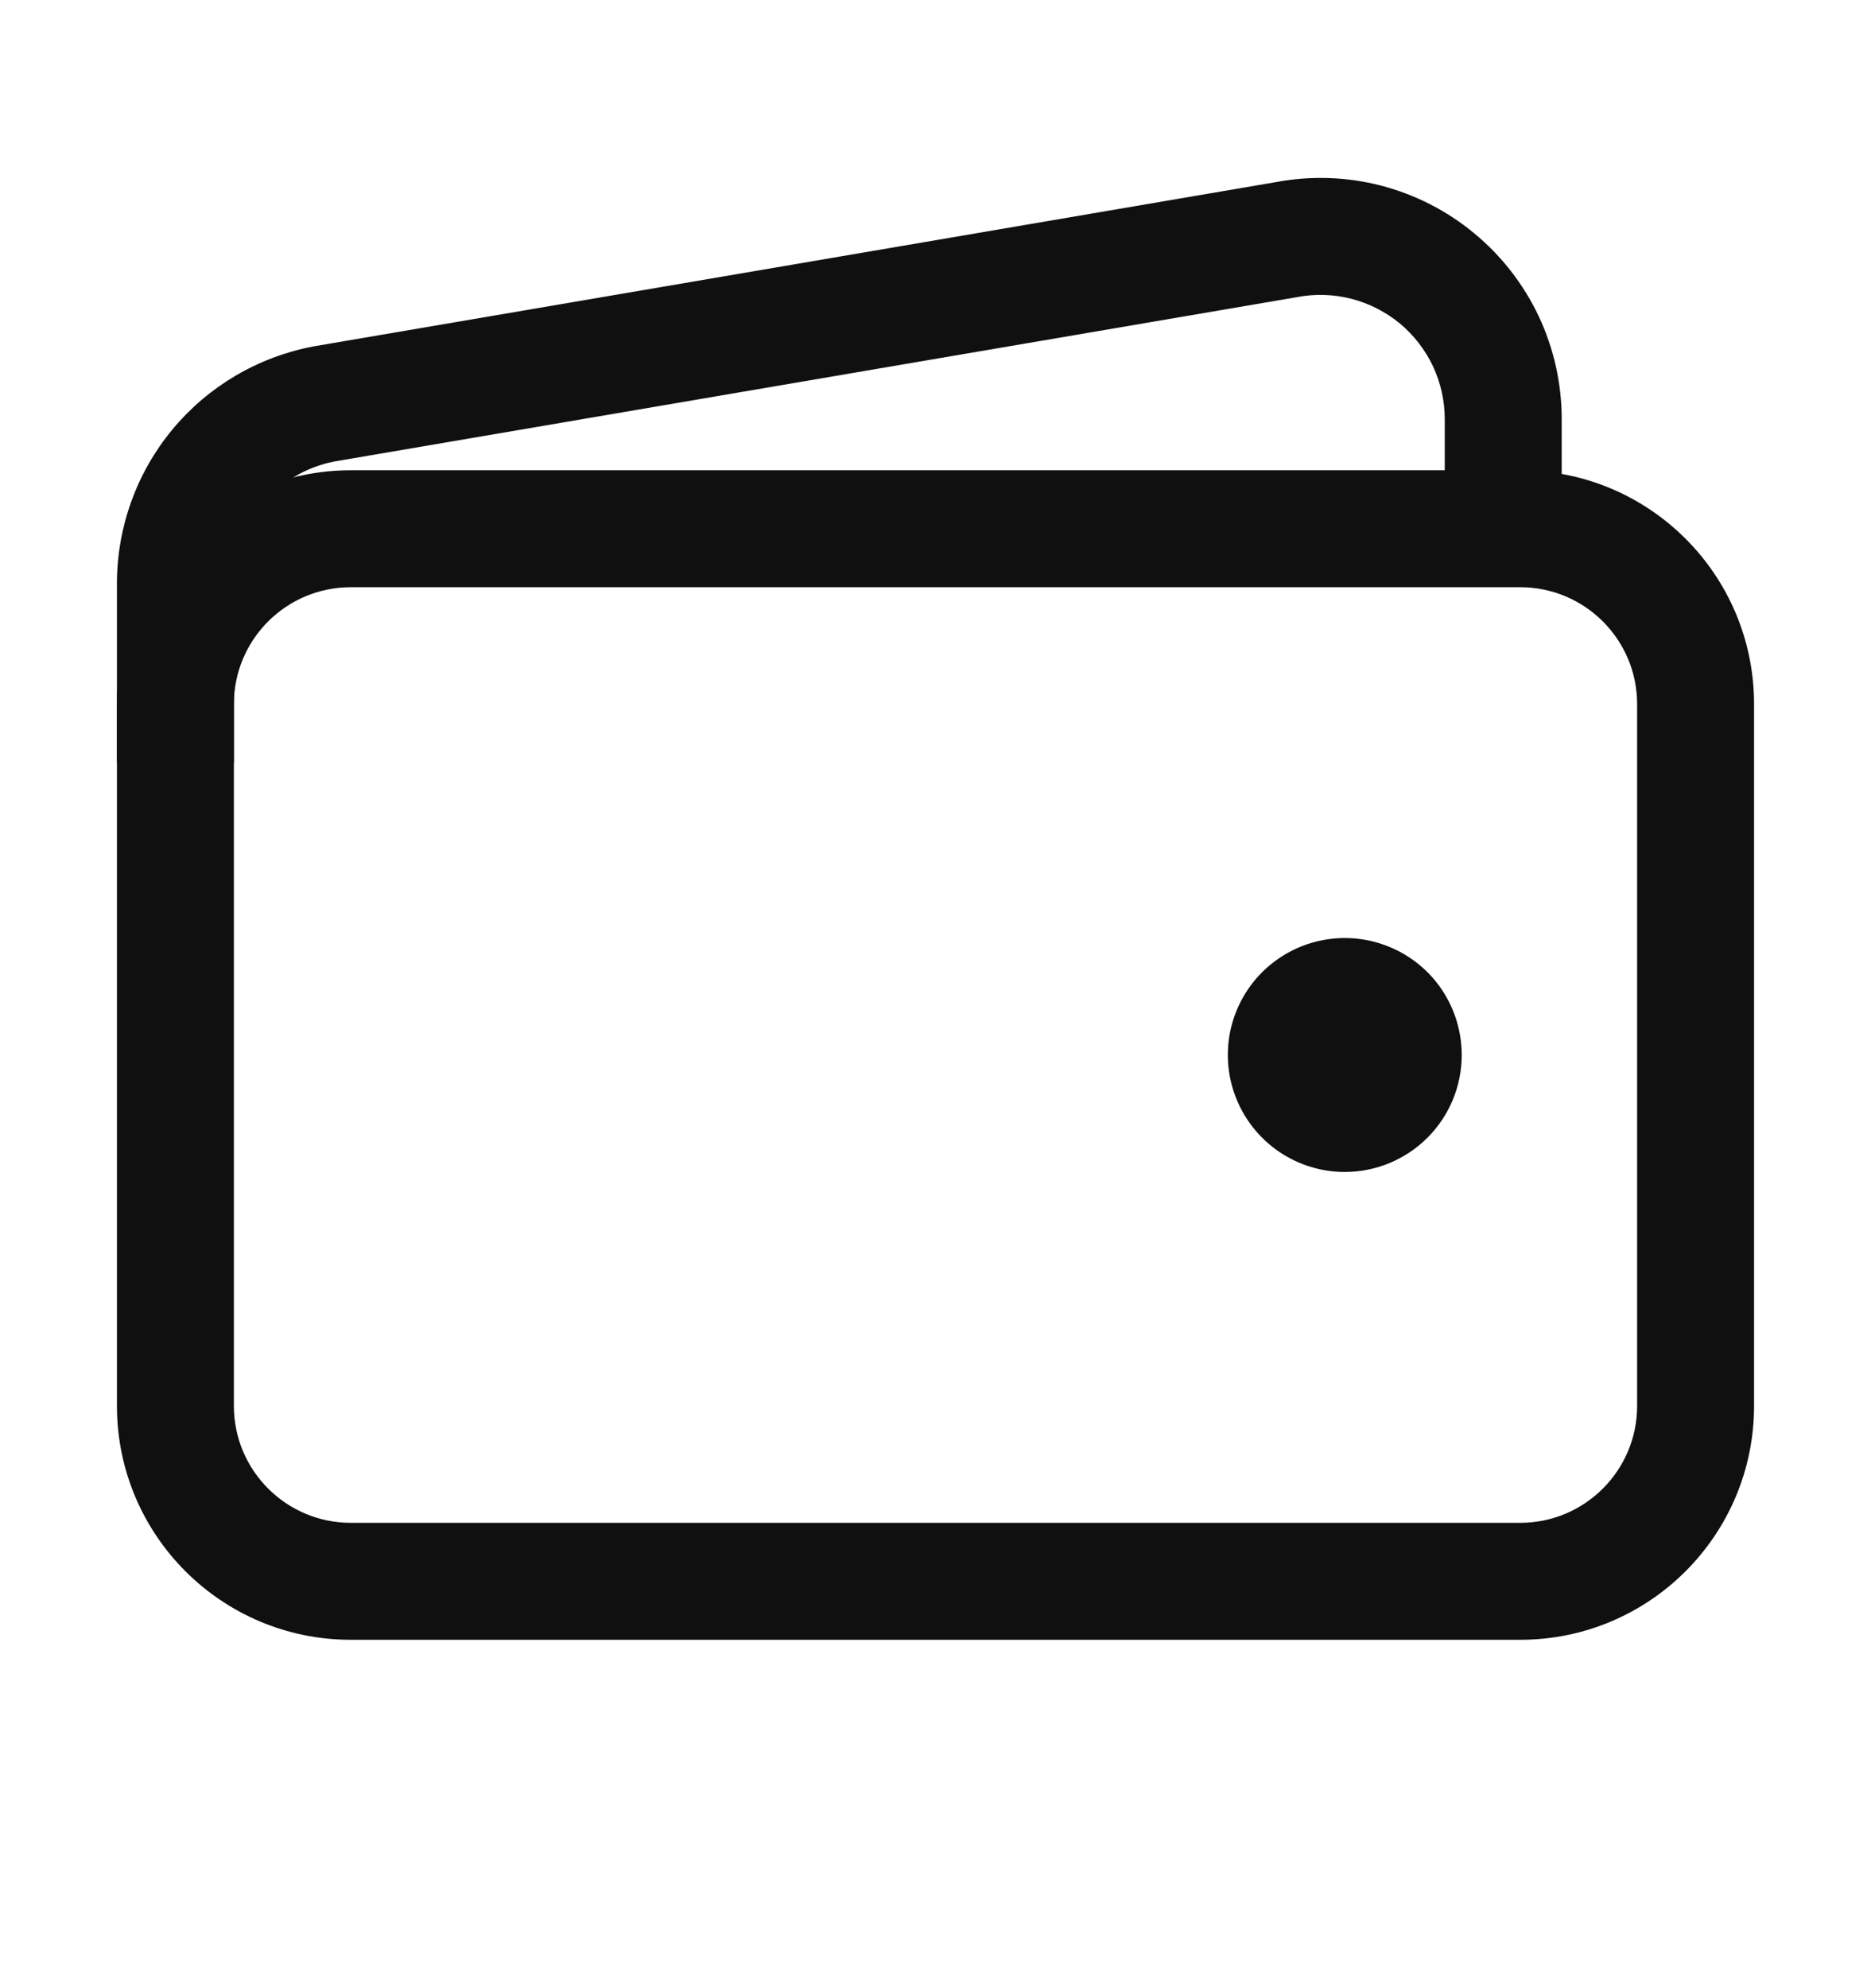 <svg width="16" height="17" viewBox="0 0 16 17" fill="none" xmlns="http://www.w3.org/2000/svg">
<path fill-rule="evenodd" clip-rule="evenodd" d="M3 5.021C2.448 5.021 2 5.468 2 6.021V12.021C2 12.573 2.448 13.021 3 13.021H13C13.552 13.021 14 12.573 14 12.021V6.021C14 5.468 13.552 5.021 13 5.021H3ZM1 6.021C1 4.916 1.895 4.021 3 4.021H13C14.105 4.021 15 4.916 15 6.021V12.021C15 13.125 14.105 14.021 13 14.021H3C1.895 14.021 1 13.125 1 12.021V6.021Z" fill="#101010"/>
<path fill-rule="evenodd" clip-rule="evenodd" d="M10.912 1.557C11.208 1.501 11.513 1.511 11.806 1.586C12.1 1.662 12.373 1.801 12.607 1.995C12.841 2.188 13.029 2.431 13.159 2.705C13.288 2.98 13.355 3.28 13.355 3.583V4.521H12.355V3.584C12.355 3.584 12.355 3.584 12.355 3.584C12.355 3.427 12.32 3.273 12.254 3.131C12.187 2.99 12.09 2.865 11.97 2.765C11.849 2.666 11.708 2.594 11.557 2.555C11.405 2.516 11.247 2.511 11.094 2.54L11.084 2.542L2.859 3.946C2.618 3.993 2.4 4.122 2.244 4.312C2.086 4.502 2 4.742 2 4.989V6.521H1V4.99C1 4.99 1 4.99 1 4.99C1 4.51 1.167 4.044 1.473 3.674C1.779 3.304 2.205 3.053 2.676 2.963L2.686 2.961L10.912 1.557Z" fill="#101010"/>
<path d="M11.5 10.021C11.302 10.021 11.109 9.962 10.944 9.852C10.78 9.742 10.652 9.586 10.576 9.403C10.5 9.22 10.481 9.019 10.519 8.825C10.558 8.631 10.653 8.453 10.793 8.313C10.933 8.174 11.111 8.078 11.305 8.04C11.499 8.001 11.7 8.021 11.883 8.097C12.065 8.172 12.222 8.3 12.332 8.465C12.441 8.629 12.5 8.823 12.5 9.021C12.5 9.286 12.395 9.54 12.207 9.728C12.02 9.915 11.765 10.021 11.5 10.021Z" fill="#101010"/>
</svg>

